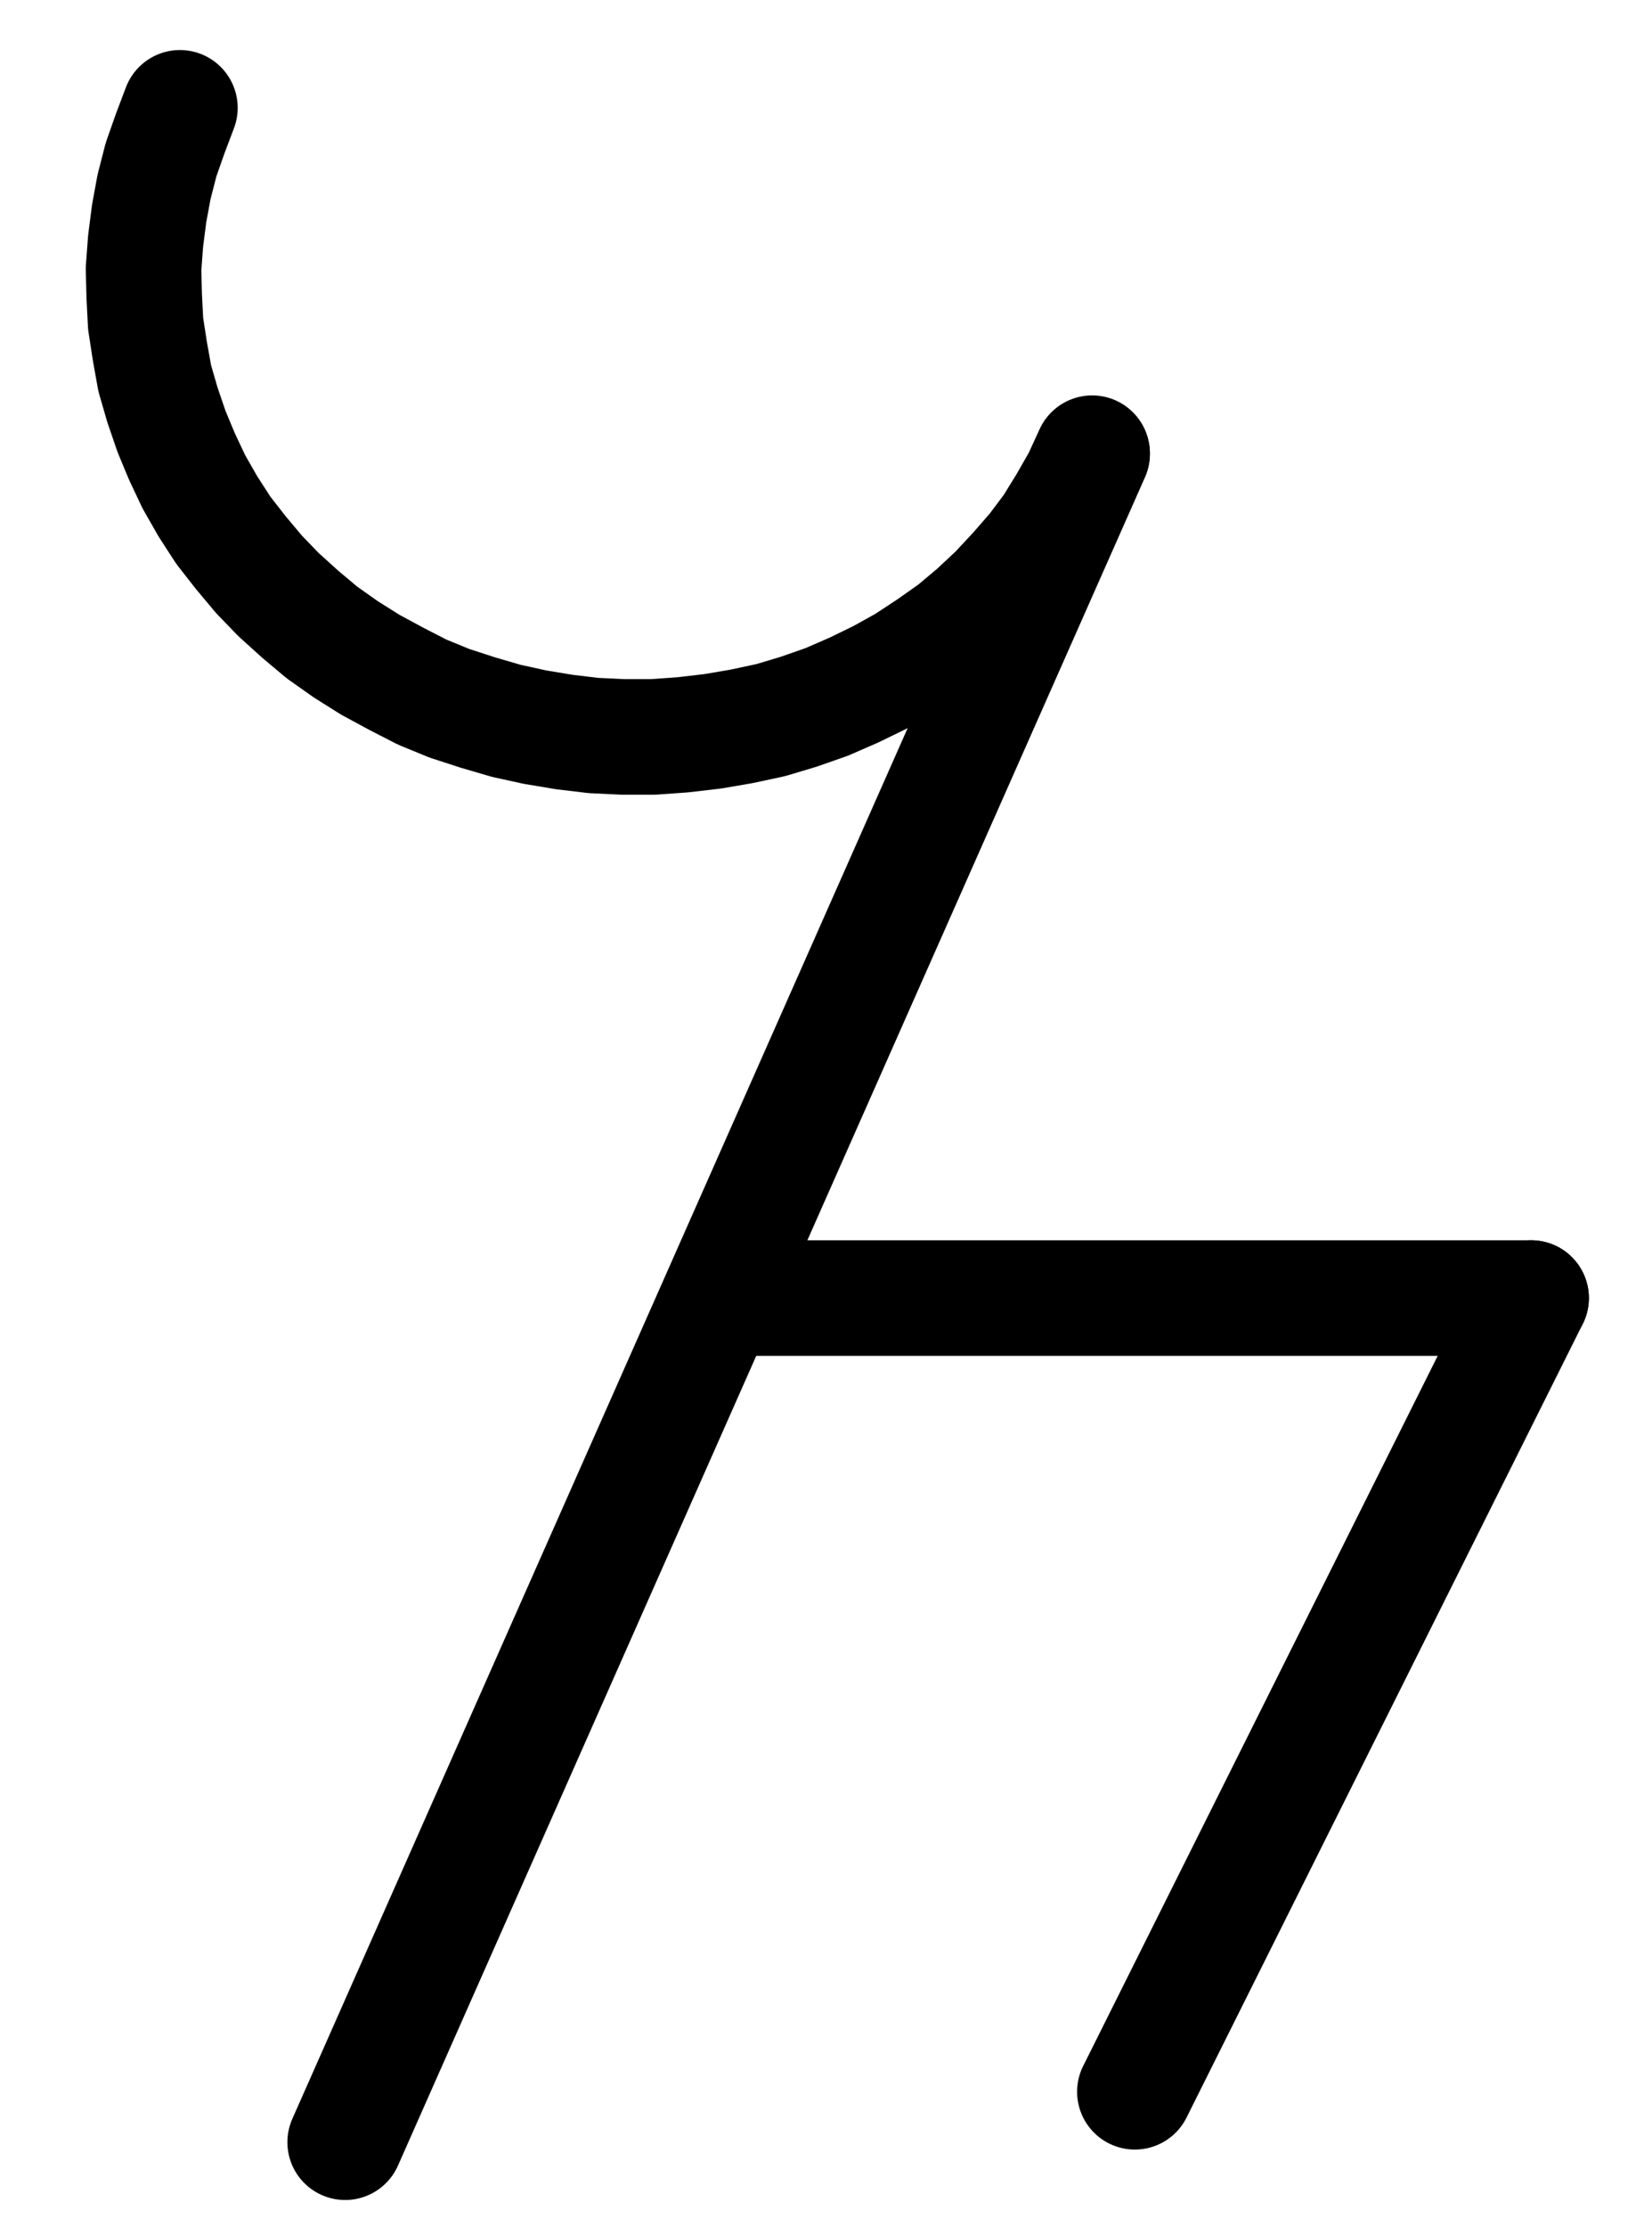 <?xml version="1.0" encoding="UTF-8" standalone="no"?>
<!-- Created with Inkscape (http://www.inkscape.org/) -->

<svg
   version="1.1"
   id="svg1"
   width="377.547"
   height="508.56"
   viewBox="0 0 377.547 508.56"
   sodipodi:docname="Tin31.pdf"
   xmlns:inkscape="http://www.inkscape.org/namespaces/inkscape"
   xmlns:sodipodi="http://sodipodi.sourceforge.net/DTD/sodipodi-0.dtd"
   xmlns="http://www.w3.org/2000/svg"
   xmlns:svg="http://www.w3.org/2000/svg">
  <defs
     id="defs1">
    <clipPath
       clipPathUnits="userSpaceOnUse"
       id="clipPath2">
      <path
         d="M 0,0.16 V 1122.56 H 793.6 V 0.16 Z"
         transform="translate(-246.56,-328.96)"
         clip-rule="evenodd"
         id="path2" />
    </clipPath>
    <clipPath
       clipPathUnits="userSpaceOnUse"
       id="clipPath4">
      <path
         d="M 0,0.16 V 1122.56 H 793.6 V 0.16 Z"
         clip-rule="evenodd"
         id="path4" />
    </clipPath>
    <clipPath
       clipPathUnits="userSpaceOnUse"
       id="clipPath6">
      <path
         d="M 0,0.16 V 1122.56 H 793.6 V 0.16 Z"
         clip-rule="evenodd"
         id="path6" />
    </clipPath>
    <clipPath
       clipPathUnits="userSpaceOnUse"
       id="clipPath8">
      <path
         d="M 0,0.16 V 1122.56 H 793.6 V 0.16 Z"
         clip-rule="evenodd"
         id="path8" />
    </clipPath>
  </defs>
  <sodipodi:namedview
     id="namedview1"
     pagecolor="#505050"
     bordercolor="#eeeeee"
     borderopacity="1"
     inkscape:showpageshadow="0"
     inkscape:pageopacity="0"
     inkscape:pagecheckerboard="0"
     inkscape:deskcolor="#505050">
    <inkscape:page
       x="0"
       y="0"
       inkscape:label="1"
       id="page1"
       width="377.547"
       height="508.56"
       margin="0"
       bleed="0" />
  </sodipodi:namedview>
  <g
     id="g1"
     inkscape:groupmode="layer"
     inkscape:label="1">
    <path
       id="path1"
       d="m 0,0 -2.24,5.92 -2.08,5.92 -1.6,6.24 -1.12,6.08 -0.8,6.24 -0.48,6.4 0.16,6.24 0.32,6.24 0.96,6.24 1.12,6.24 1.76,6.08 2.08,6.08 2.4,5.76 2.72,5.76 3.2,5.6 3.52,5.44 4,5.12 4.16,4.96 4.48,4.64 4.96,4.48 4.96,4.16 5.44,3.84 5.6,3.52 5.92,3.2 5.92,3.04 6.24,2.56 6.4,2.08 6.56,1.92 6.56,1.44 6.72,1.12 6.72,0.8 6.72,0.32 h 6.88 l 6.72,-0.48 6.88,-0.8 6.56,-1.12 6.72,-1.44 6.4,-1.92 6.4,-2.24 6.24,-2.72 5.92,-2.88 5.76,-3.2 5.6,-3.68 5.44,-3.84 4.96,-4.16 4.8,-4.48 4.48,-4.8 4.32,-4.96 3.84,-5.12 3.36,-5.44 3.2,-5.6 2.72,-5.92"
       style="fill:none;stroke:#000000;stroke-width:26.4;stroke-linecap:round;stroke-linejoin:round;stroke-miterlimit:10;stroke-dasharray:none;stroke-opacity:1"
       transform="translate(41.12,24.627)"
       clip-path="url(#clipPath2)" />
    <path
       id="path3"
       d="m 455.04,408 -170.72,385.6"
       style="fill:none;stroke:#000000;stroke-width:26.4;stroke-linecap:round;stroke-linejoin:round;stroke-miterlimit:10;stroke-dasharray:none;stroke-opacity:1"
       transform="translate(-205.44,-304.333)"
       clip-path="url(#clipPath4)" />
    <path
       id="path5"
       d="M 374.24,600.8 H 555.36"
       style="fill:none;stroke:#000000;stroke-width:26.4;stroke-linecap:round;stroke-linejoin:round;stroke-miterlimit:10;stroke-dasharray:none;stroke-opacity:1"
       transform="translate(-205.44,-304.333)"
       clip-path="url(#clipPath6)" />
    <path
       id="path7"
       d="M 555.36,600.8 464.8,782.08"
       style="fill:none;stroke:#000000;stroke-width:26.4;stroke-linecap:round;stroke-linejoin:round;stroke-miterlimit:10;stroke-dasharray:none;stroke-opacity:1"
       transform="translate(-205.44,-304.333)"
       clip-path="url(#clipPath8)" />
  </g>
</svg>
